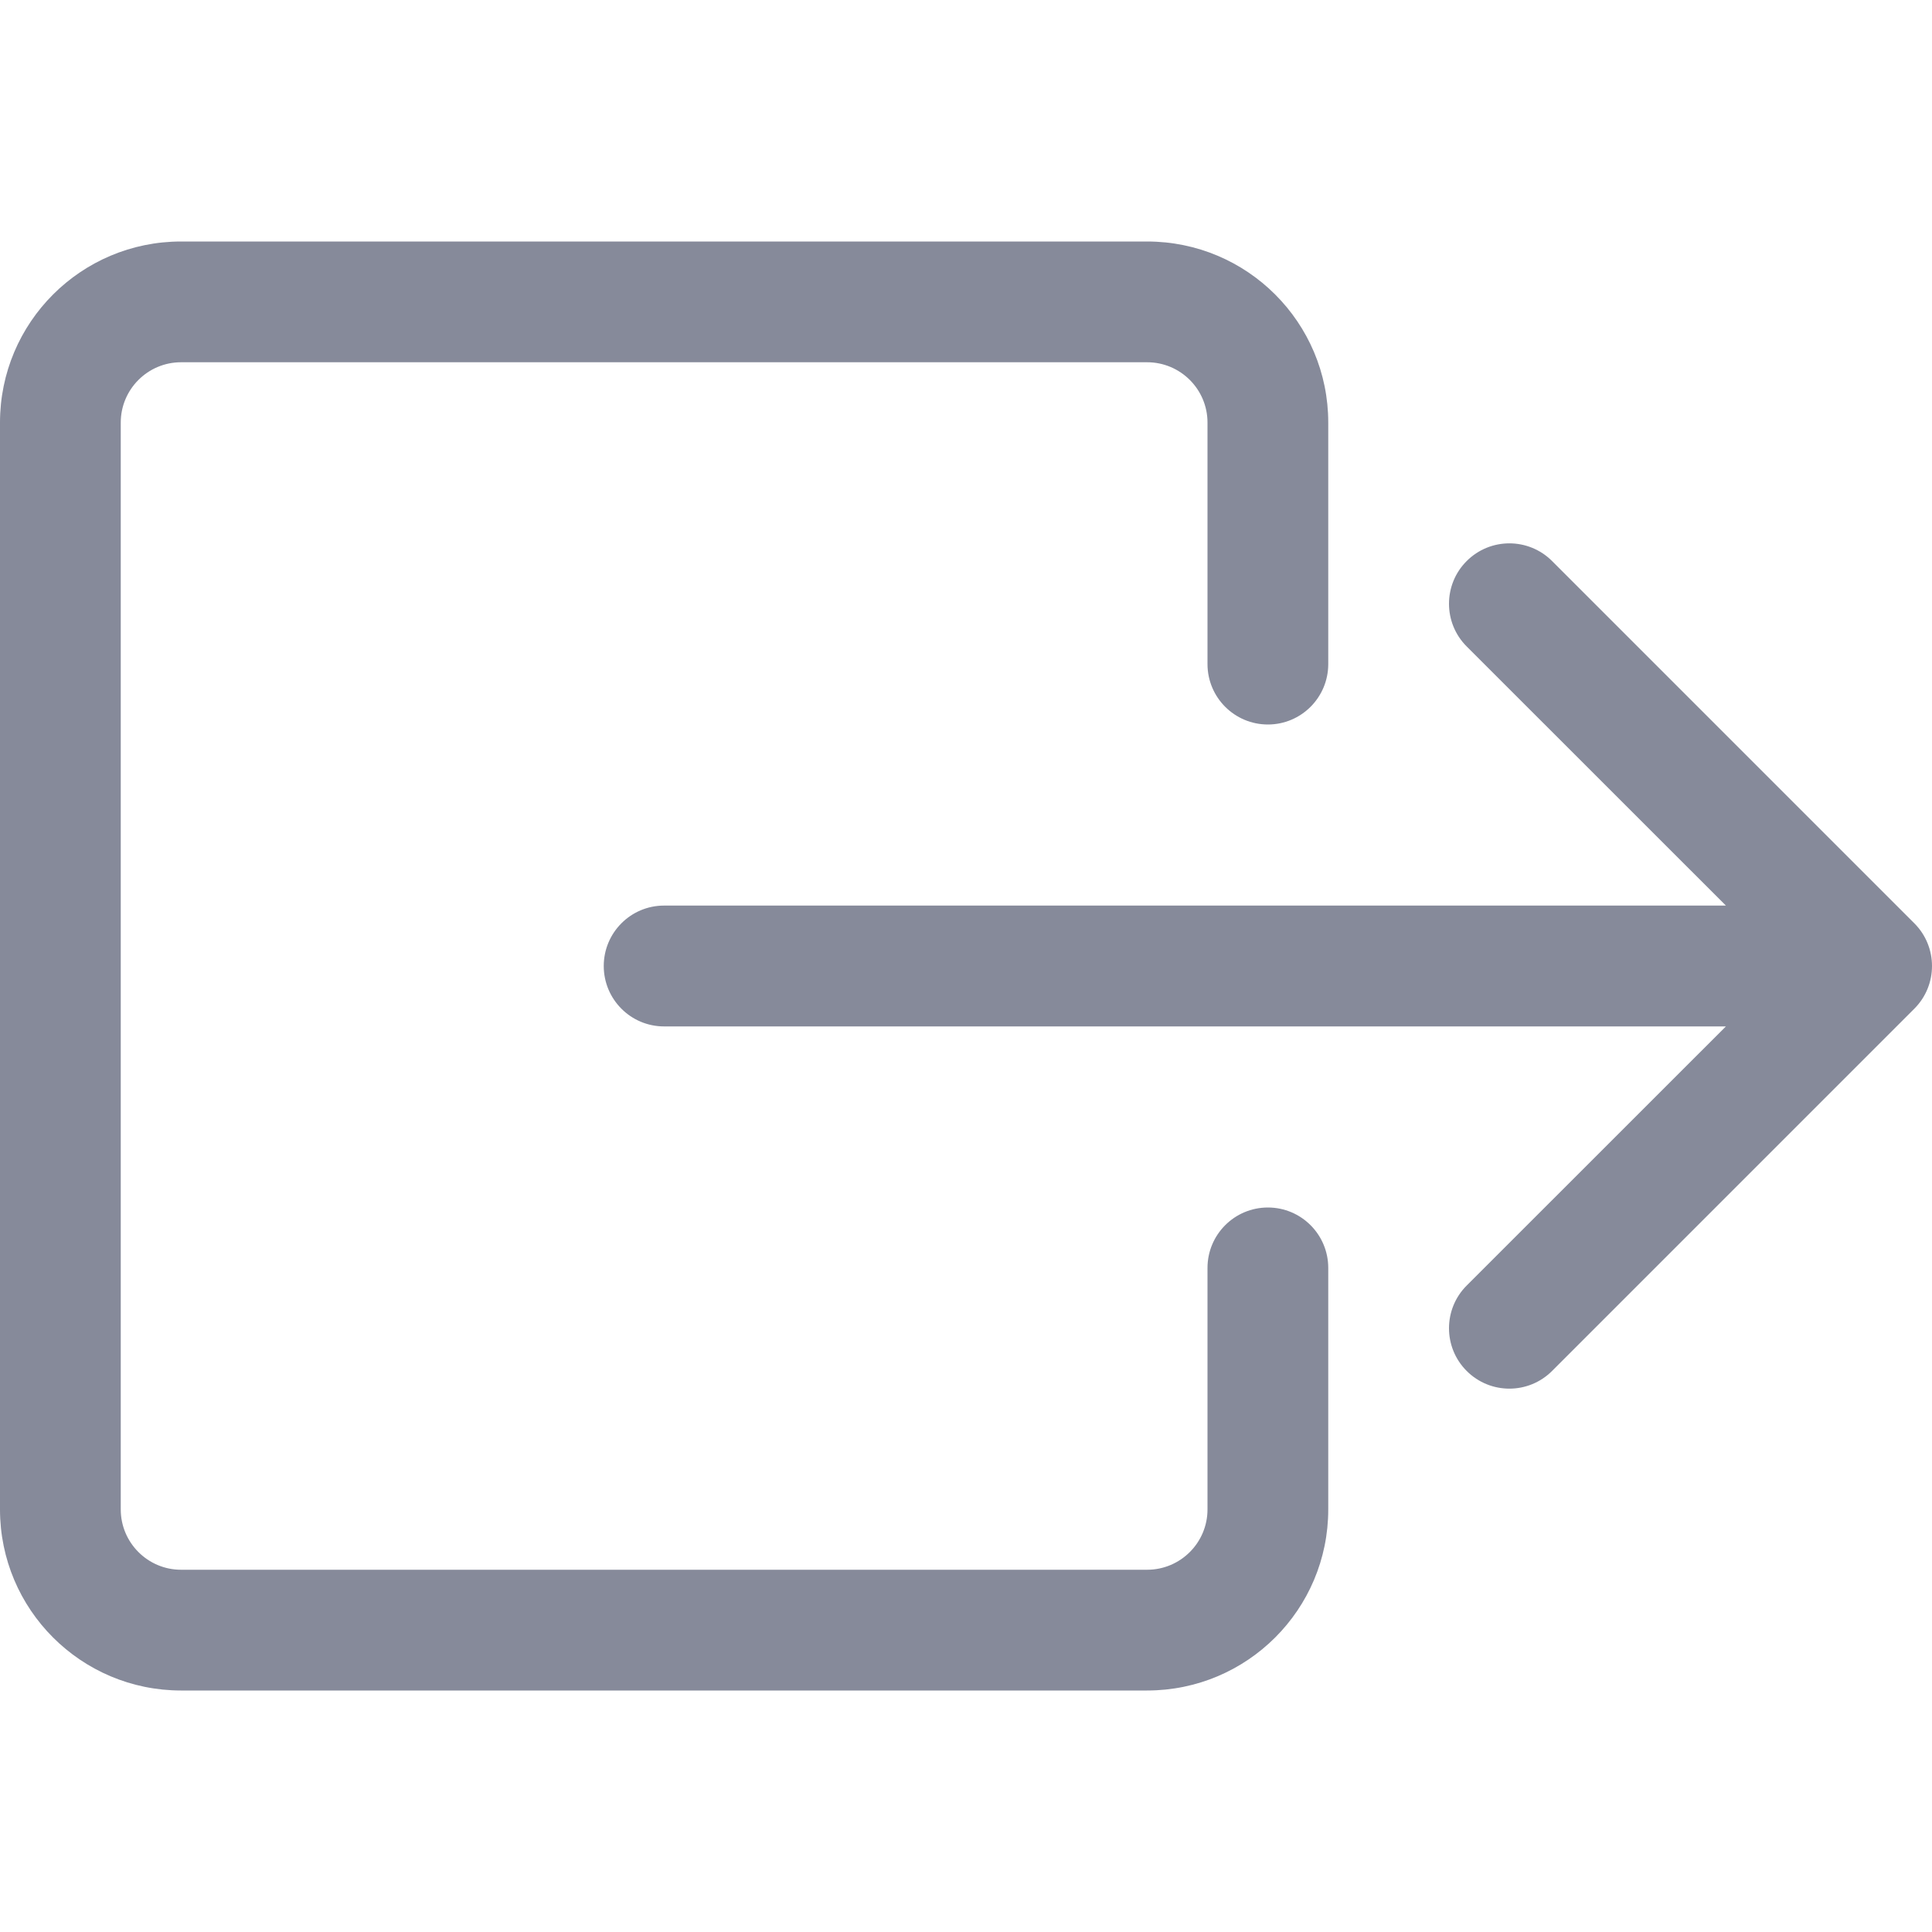 <svg width="22" height="22" viewBox="0 0 22 22" fill="none" xmlns="http://www.w3.org/2000/svg">
<path fill-rule="evenodd" clip-rule="evenodd" d="M13.75 17.188C13.75 17.567 13.442 17.875 13.062 17.875L2.062 17.875C1.683 17.875 1.375 17.567 1.375 17.188L1.375 4.812C1.375 4.433 1.683 4.125 2.062 4.125L13.062 4.125C13.442 4.125 13.75 4.433 13.75 4.812L13.75 7.562C13.75 7.942 14.058 8.25 14.438 8.25C14.817 8.25 15.125 7.942 15.125 7.562L15.125 4.812C15.125 3.673 14.202 2.75 13.062 2.75L2.062 2.75C0.923 2.75 6.80874e-07 3.673 6.31083e-07 4.812L9.01547e-08 17.188C4.03636e-08 18.327 0.923 19.25 2.062 19.25L13.062 19.25C14.202 19.25 15.125 18.327 15.125 17.188L15.125 14.438C15.125 14.058 14.817 13.75 14.438 13.75C14.058 13.75 13.75 14.058 13.75 14.438L13.75 17.188Z" fill="#868A9A"/>
<path fill-rule="evenodd" clip-rule="evenodd" d="M21.799 11.486C22.067 11.218 22.067 10.782 21.799 10.514L17.674 6.389C17.405 6.12 16.97 6.12 16.701 6.389C16.433 6.657 16.433 7.093 16.701 7.361L19.653 10.312L7.562 10.312C7.183 10.312 6.875 10.62 6.875 11C6.875 11.38 7.183 11.688 7.562 11.688L19.653 11.688L16.701 14.639C16.433 14.907 16.433 15.343 16.701 15.611C16.97 15.88 17.405 15.88 17.674 15.611L21.799 11.486Z" fill="#868A9A"/>
</svg>
